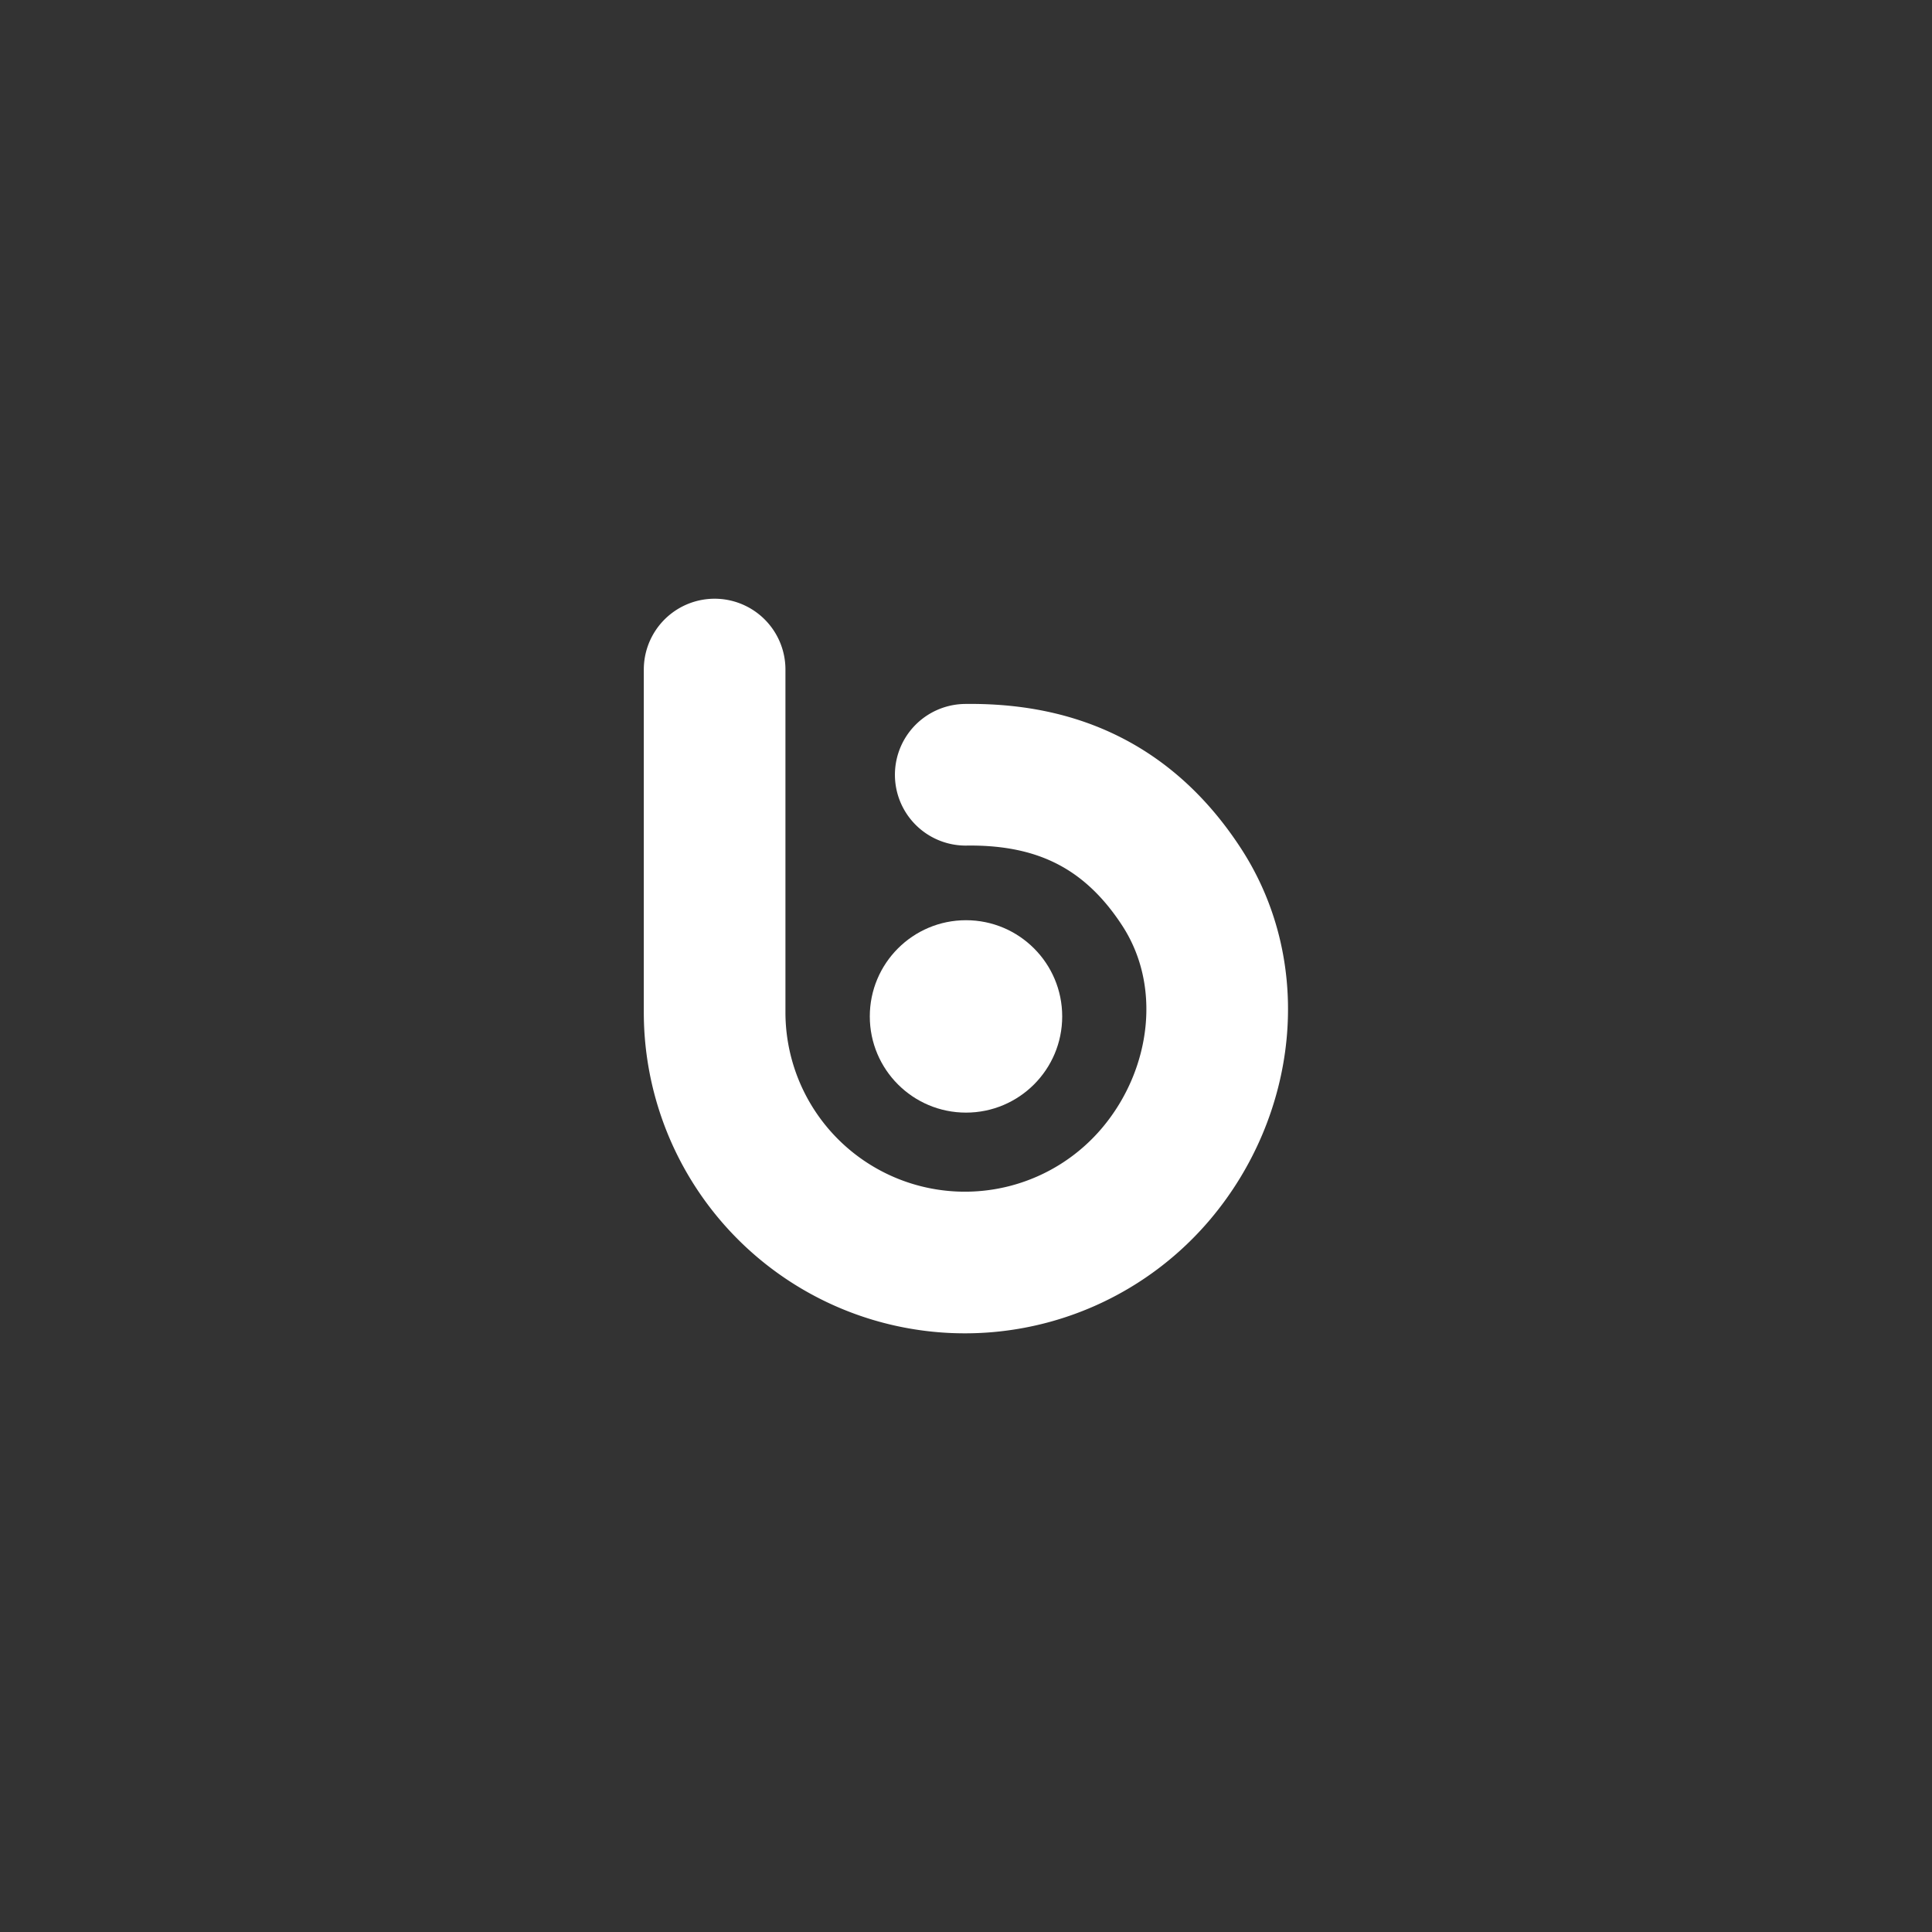 <svg xmlns="http://www.w3.org/2000/svg" id="svg2" width="192" height="192" version="1.1">
  <rect width="100%" height="100%" fill="#333333" stroke="none"/>
  <g id="layer1" transform="translate(0 -860.362)">
    <rect id="rect952" width="100%" height="100%"
      style="fill:#bd9aff;fill-opacity:1;fill-rule:evenodd;stroke:none;stroke-width:.993;stroke-opacity:1" />
    <path id="path942"
      d="M71.018 926.9v34.056a24.873 24.873 0 0 0 43.927 15.988c6.722-8.01 8.188-19.658 2.487-28.424-5.755-8.85-13.558-11.263-21.458-11.163"
      style="fill:none;fill-opacity:1;stroke:#fff;stroke-width:14.076;stroke-linecap:round;stroke-linejoin:round;stroke-miterlimit:4;stroke-dasharray:none;stroke-opacity:1;stop-color:#000" />
    <circle id="circle944" cx="96" cy="961.372" r="9.56"
      style="fill:#fff;fill-opacity:1;stroke:none;stroke-width:2.459;stroke-linecap:round;stroke-linejoin:round;stroke-opacity:1;stop-color:#000" />
  </g>
  <style id="style853" type="text/css">
    .st0 {
      fill: #fff
    }
  </style>
</svg>
